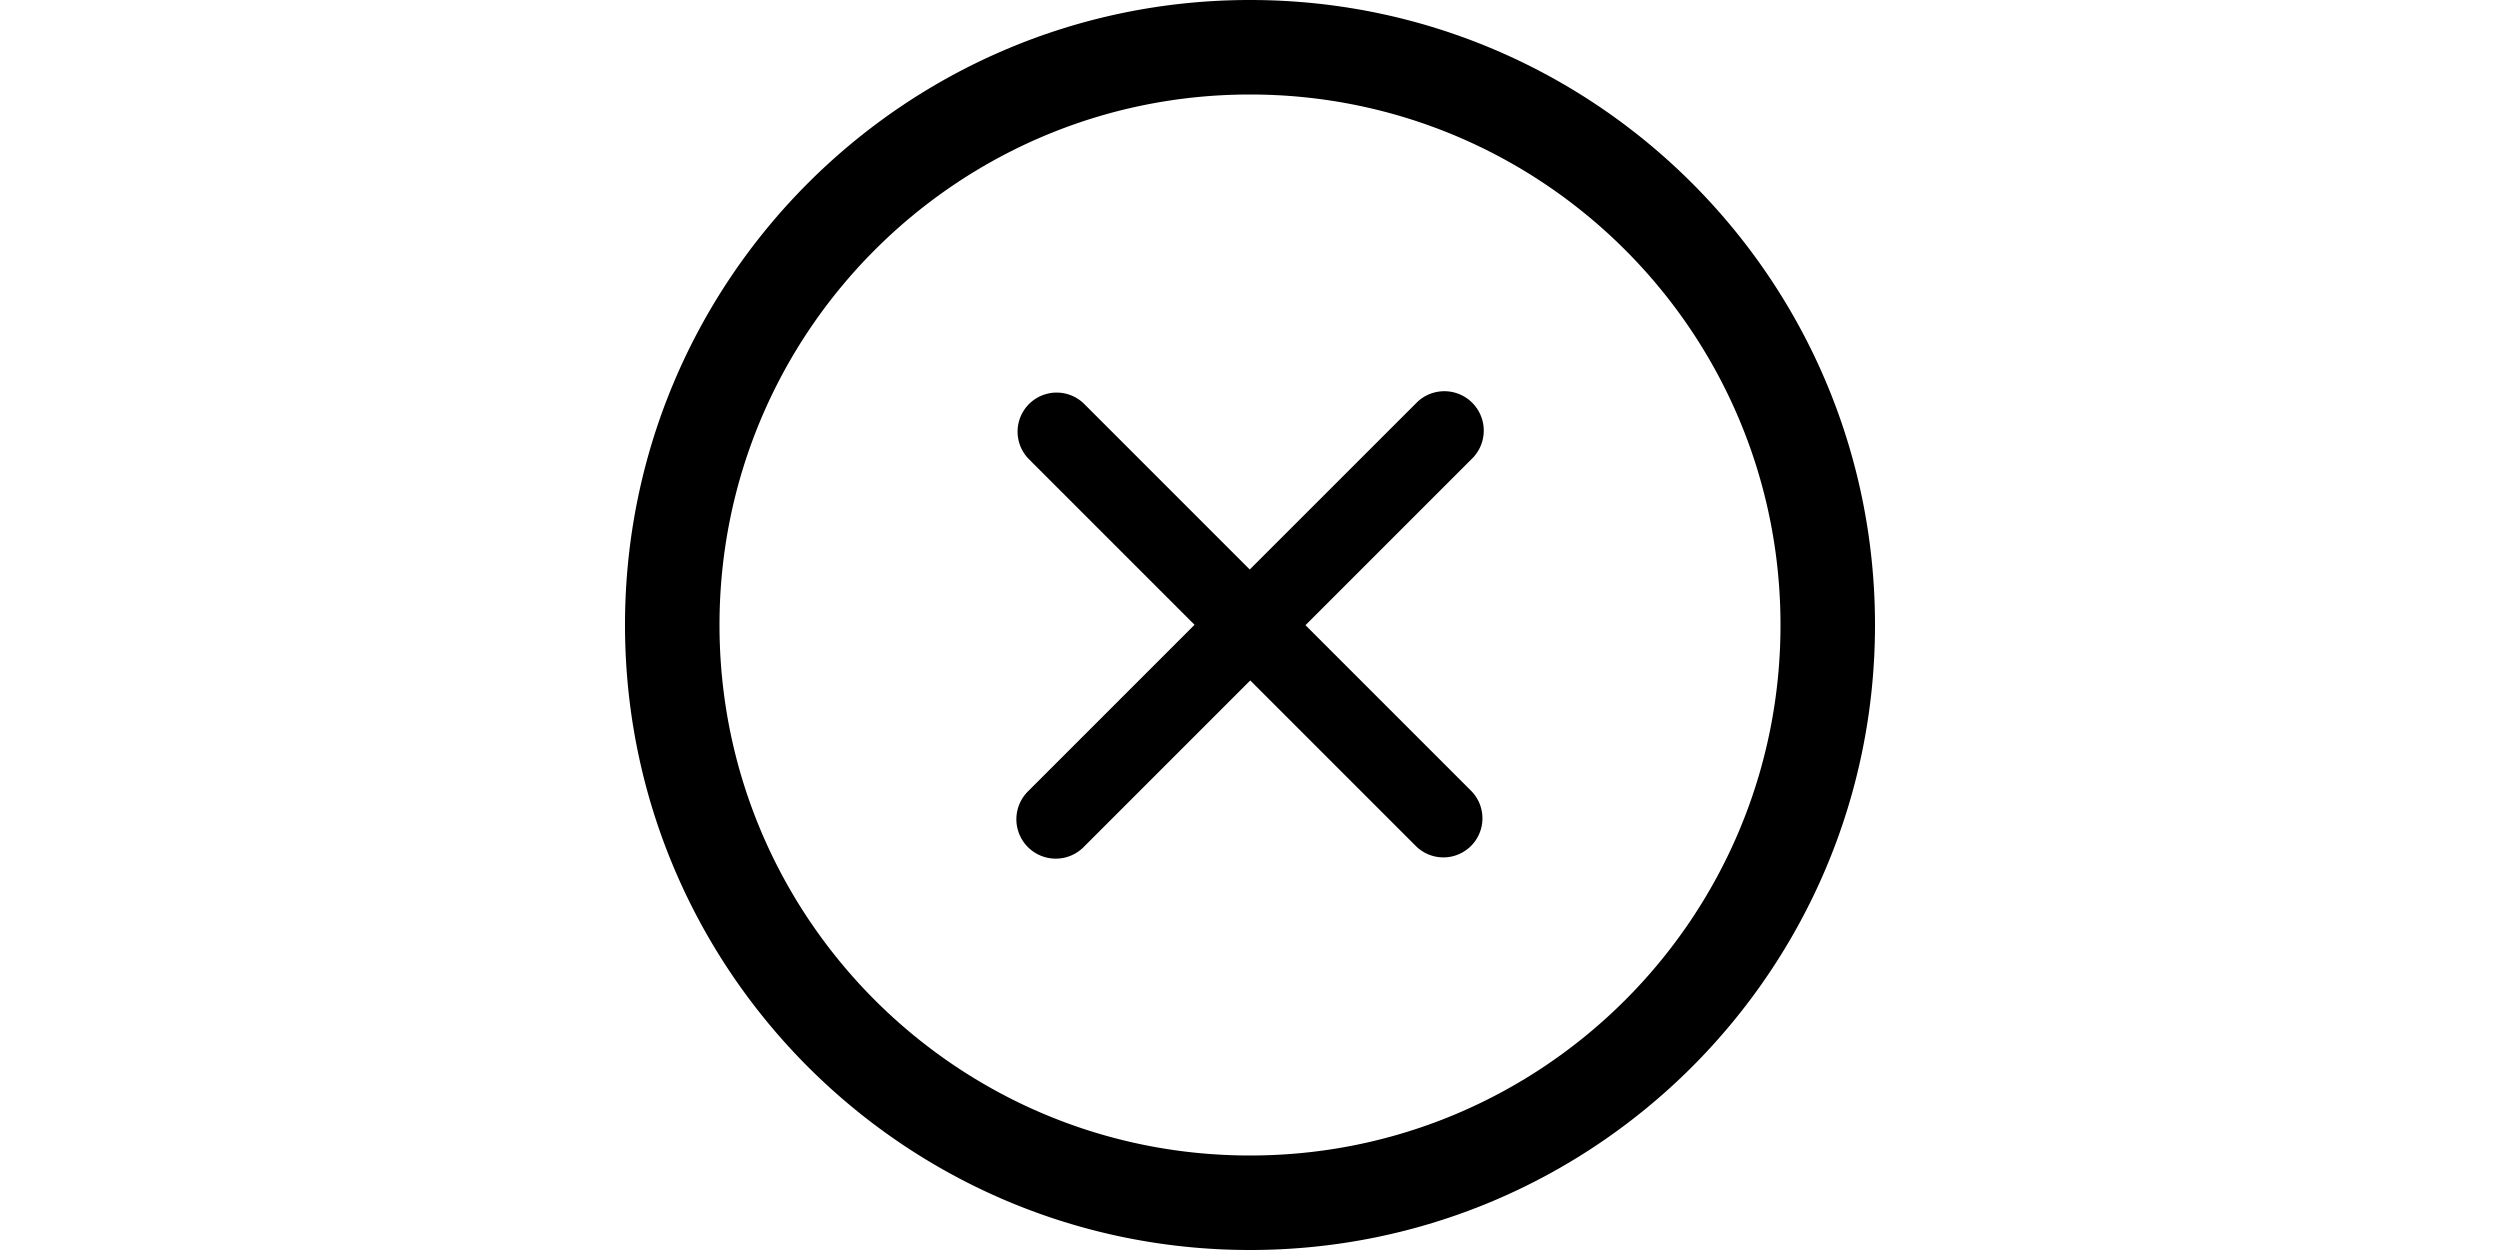 <?xml version="1.0" standalone="no"?><!DOCTYPE svg PUBLIC "-//W3C//DTD SVG 1.1//EN" "http://www.w3.org/Graphics/SVG/1.1/DTD/svg11.dtd"><svg class="icon" height="512" viewBox="0 0 1024 1024" version="1.1" xmlns="http://www.w3.org/2000/svg"><path d="M512 1024C229.212 1024 0 794.747 0 512 0 229.212 229.212 0 512 0S1024 229.212 1024 512 794.788 1024 512 1024z m0-946.586C271.974 77.414 77.414 271.974 77.414 512c0 240.026 194.56 434.586 434.586 434.586 240.026 0 434.586-194.56 434.586-434.586 0-240.026-194.56-434.586-434.586-434.586z m45.466 434.749l135.578 135.578a31.949 31.949 0 1 1-45.261 45.261l-135.578-135.578-136.52 136.52a32.236 32.236 0 1 1-45.629-45.588l136.52-136.52-135.578-135.578A31.99 31.99 0 1 1 376.218 330.957l135.578 135.578 137.544-137.503a32.276 32.276 0 0 1 45.588 45.629l-137.503 137.503z" /></svg>